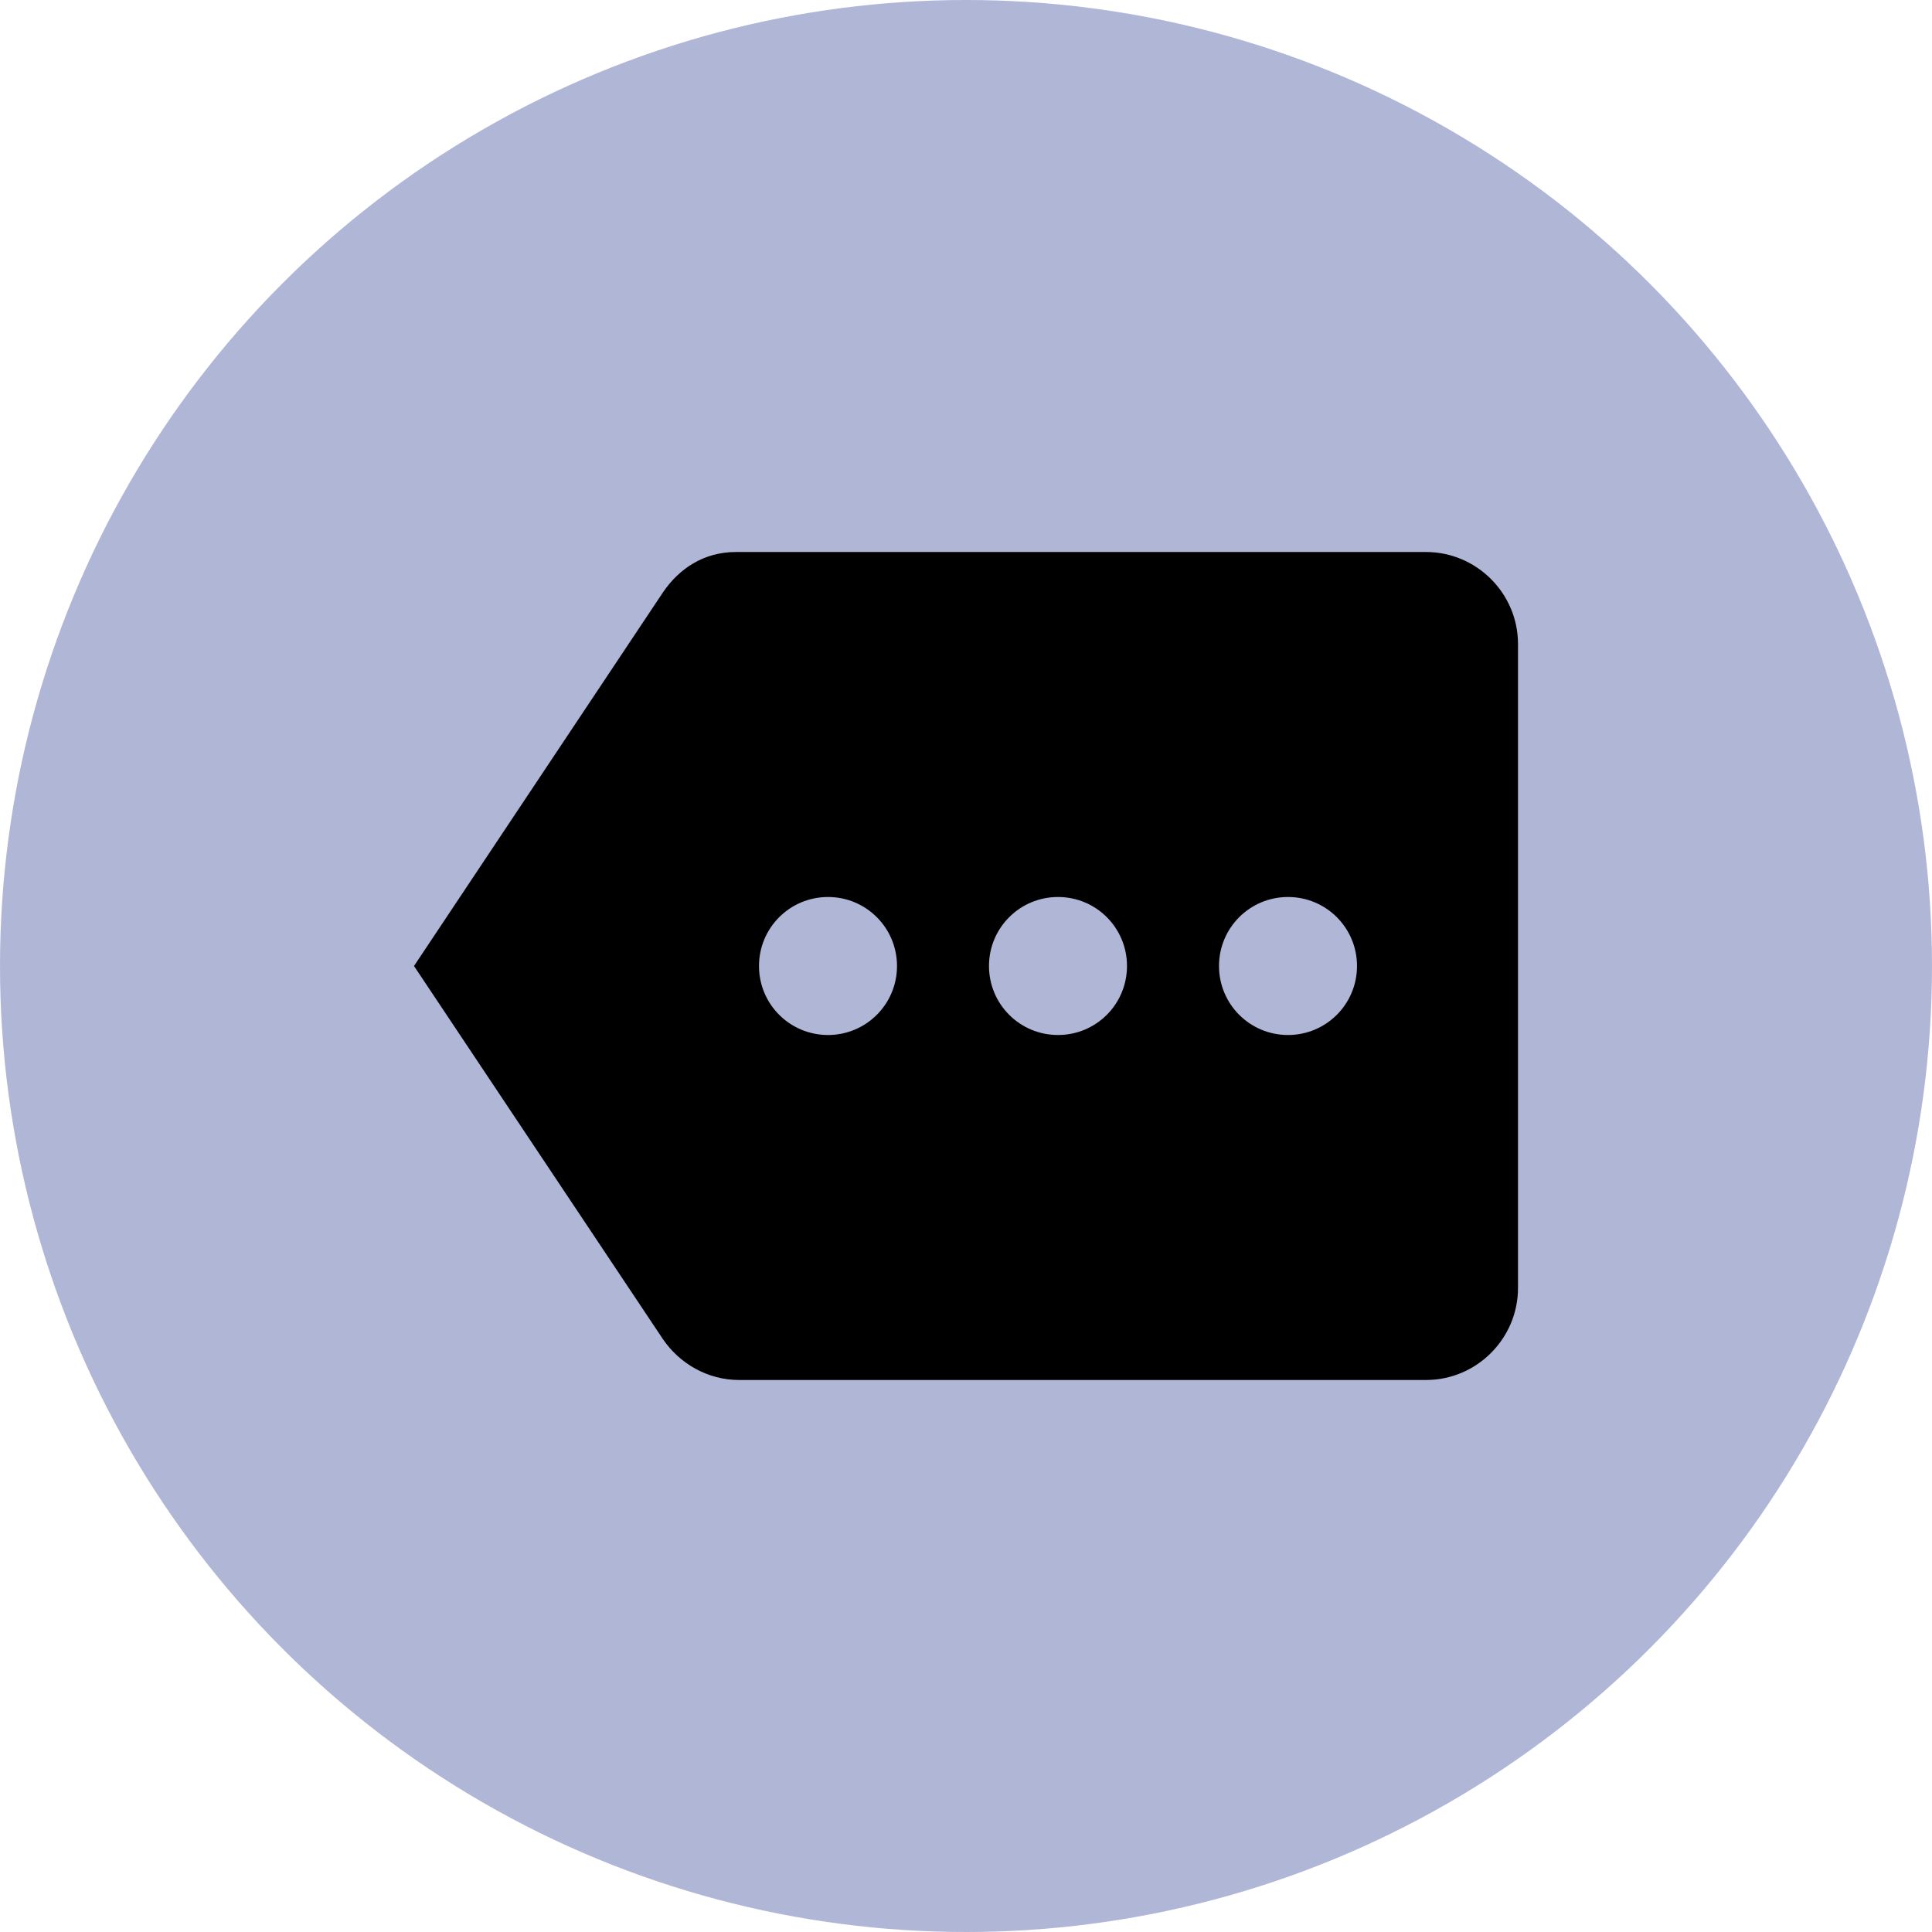 <svg width="70" height="70" viewBox="0 0 70 70" fill="none" xmlns="http://www.w3.org/2000/svg">
<circle cx="35" cy="35" r="35" fill="#102282" fill-opacity="0.33"/>
<path d="M51.667 20H26.667C25.517 20 24.617 20.583 24.017 21.467L15 35L24.017 48.517C24.617 49.4 25.633 50 26.783 50H51.667C53.5 50 55 48.5 55 46.667V23.333C55 21.5 53.5 20 51.667 20ZM30 37.5C28.617 37.5 27.5 36.383 27.5 35C27.5 33.617 28.617 32.5 30 32.5C31.383 32.5 32.5 33.617 32.5 35C32.5 36.383 31.383 37.5 30 37.5ZM38.333 37.5C36.95 37.5 35.833 36.383 35.833 35C35.833 33.617 36.95 32.5 38.333 32.5C39.717 32.5 40.833 33.617 40.833 35C40.833 36.383 39.717 37.5 38.333 37.5ZM46.667 37.5C45.283 37.5 44.167 36.383 44.167 35C44.167 33.617 45.283 32.5 46.667 32.5C48.05 32.5 49.167 33.617 49.167 35C49.167 36.383 48.05 37.5 46.667 37.5Z" fill="black"/>
</svg>

